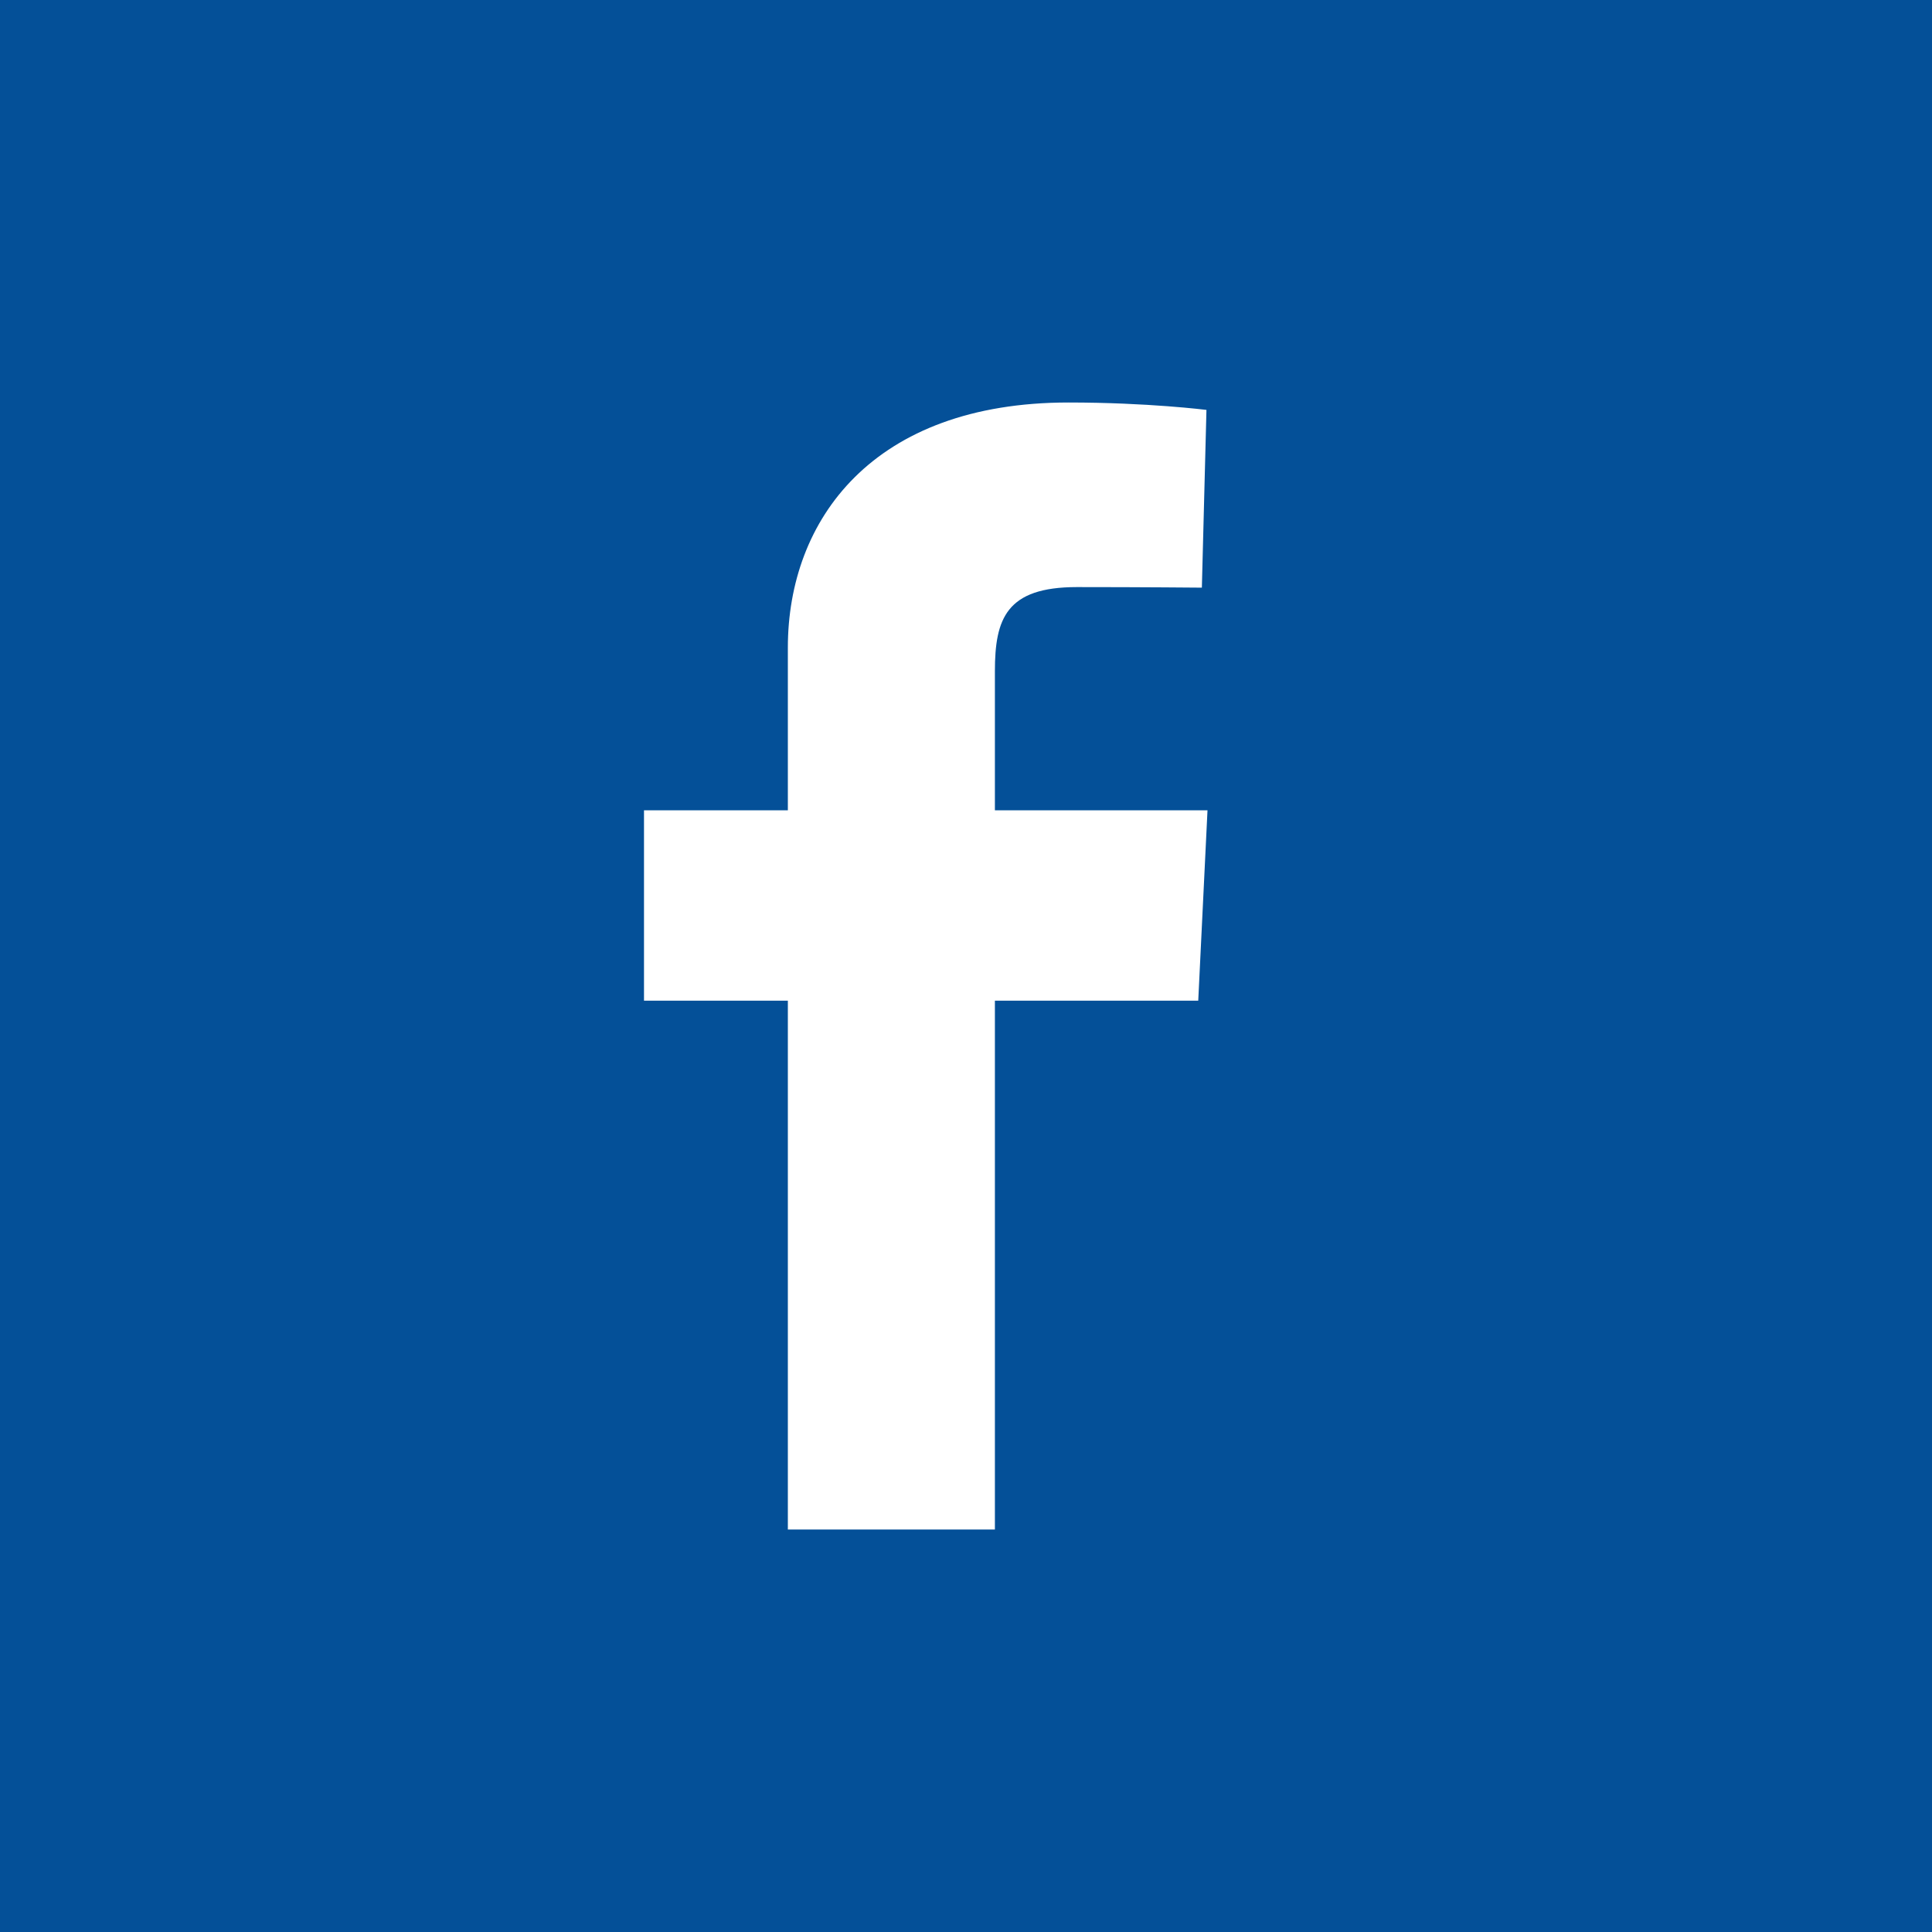 <svg width="24" height="24" viewBox="0 0 24 24" fill="none" xmlns="http://www.w3.org/2000/svg">
<rect width="24" height="24" fill="#045098"/>
<g clip-path="url(#clip0_101_1442)">
<rect width="7" height="14" transform="translate(8 5)" fill="#045098"/>
<path d="M9.787 19V12.431H8V10.066H9.787V8.045C9.787 6.458 10.842 5 13.274 5C14.259 5 14.987 5.092 14.987 5.092L14.93 7.3C14.93 7.3 14.187 7.293 13.377 7.293C12.5 7.293 12.359 7.686 12.359 8.339V10.066H15L14.885 12.431H12.359V19H9.787Z" fill="white"/>
</g>
<defs>
<clipPath id="clip0_101_1442">
<rect width="7" height="14" fill="white" transform="translate(8 5)"/>
</clipPath>
</defs>
</svg>
